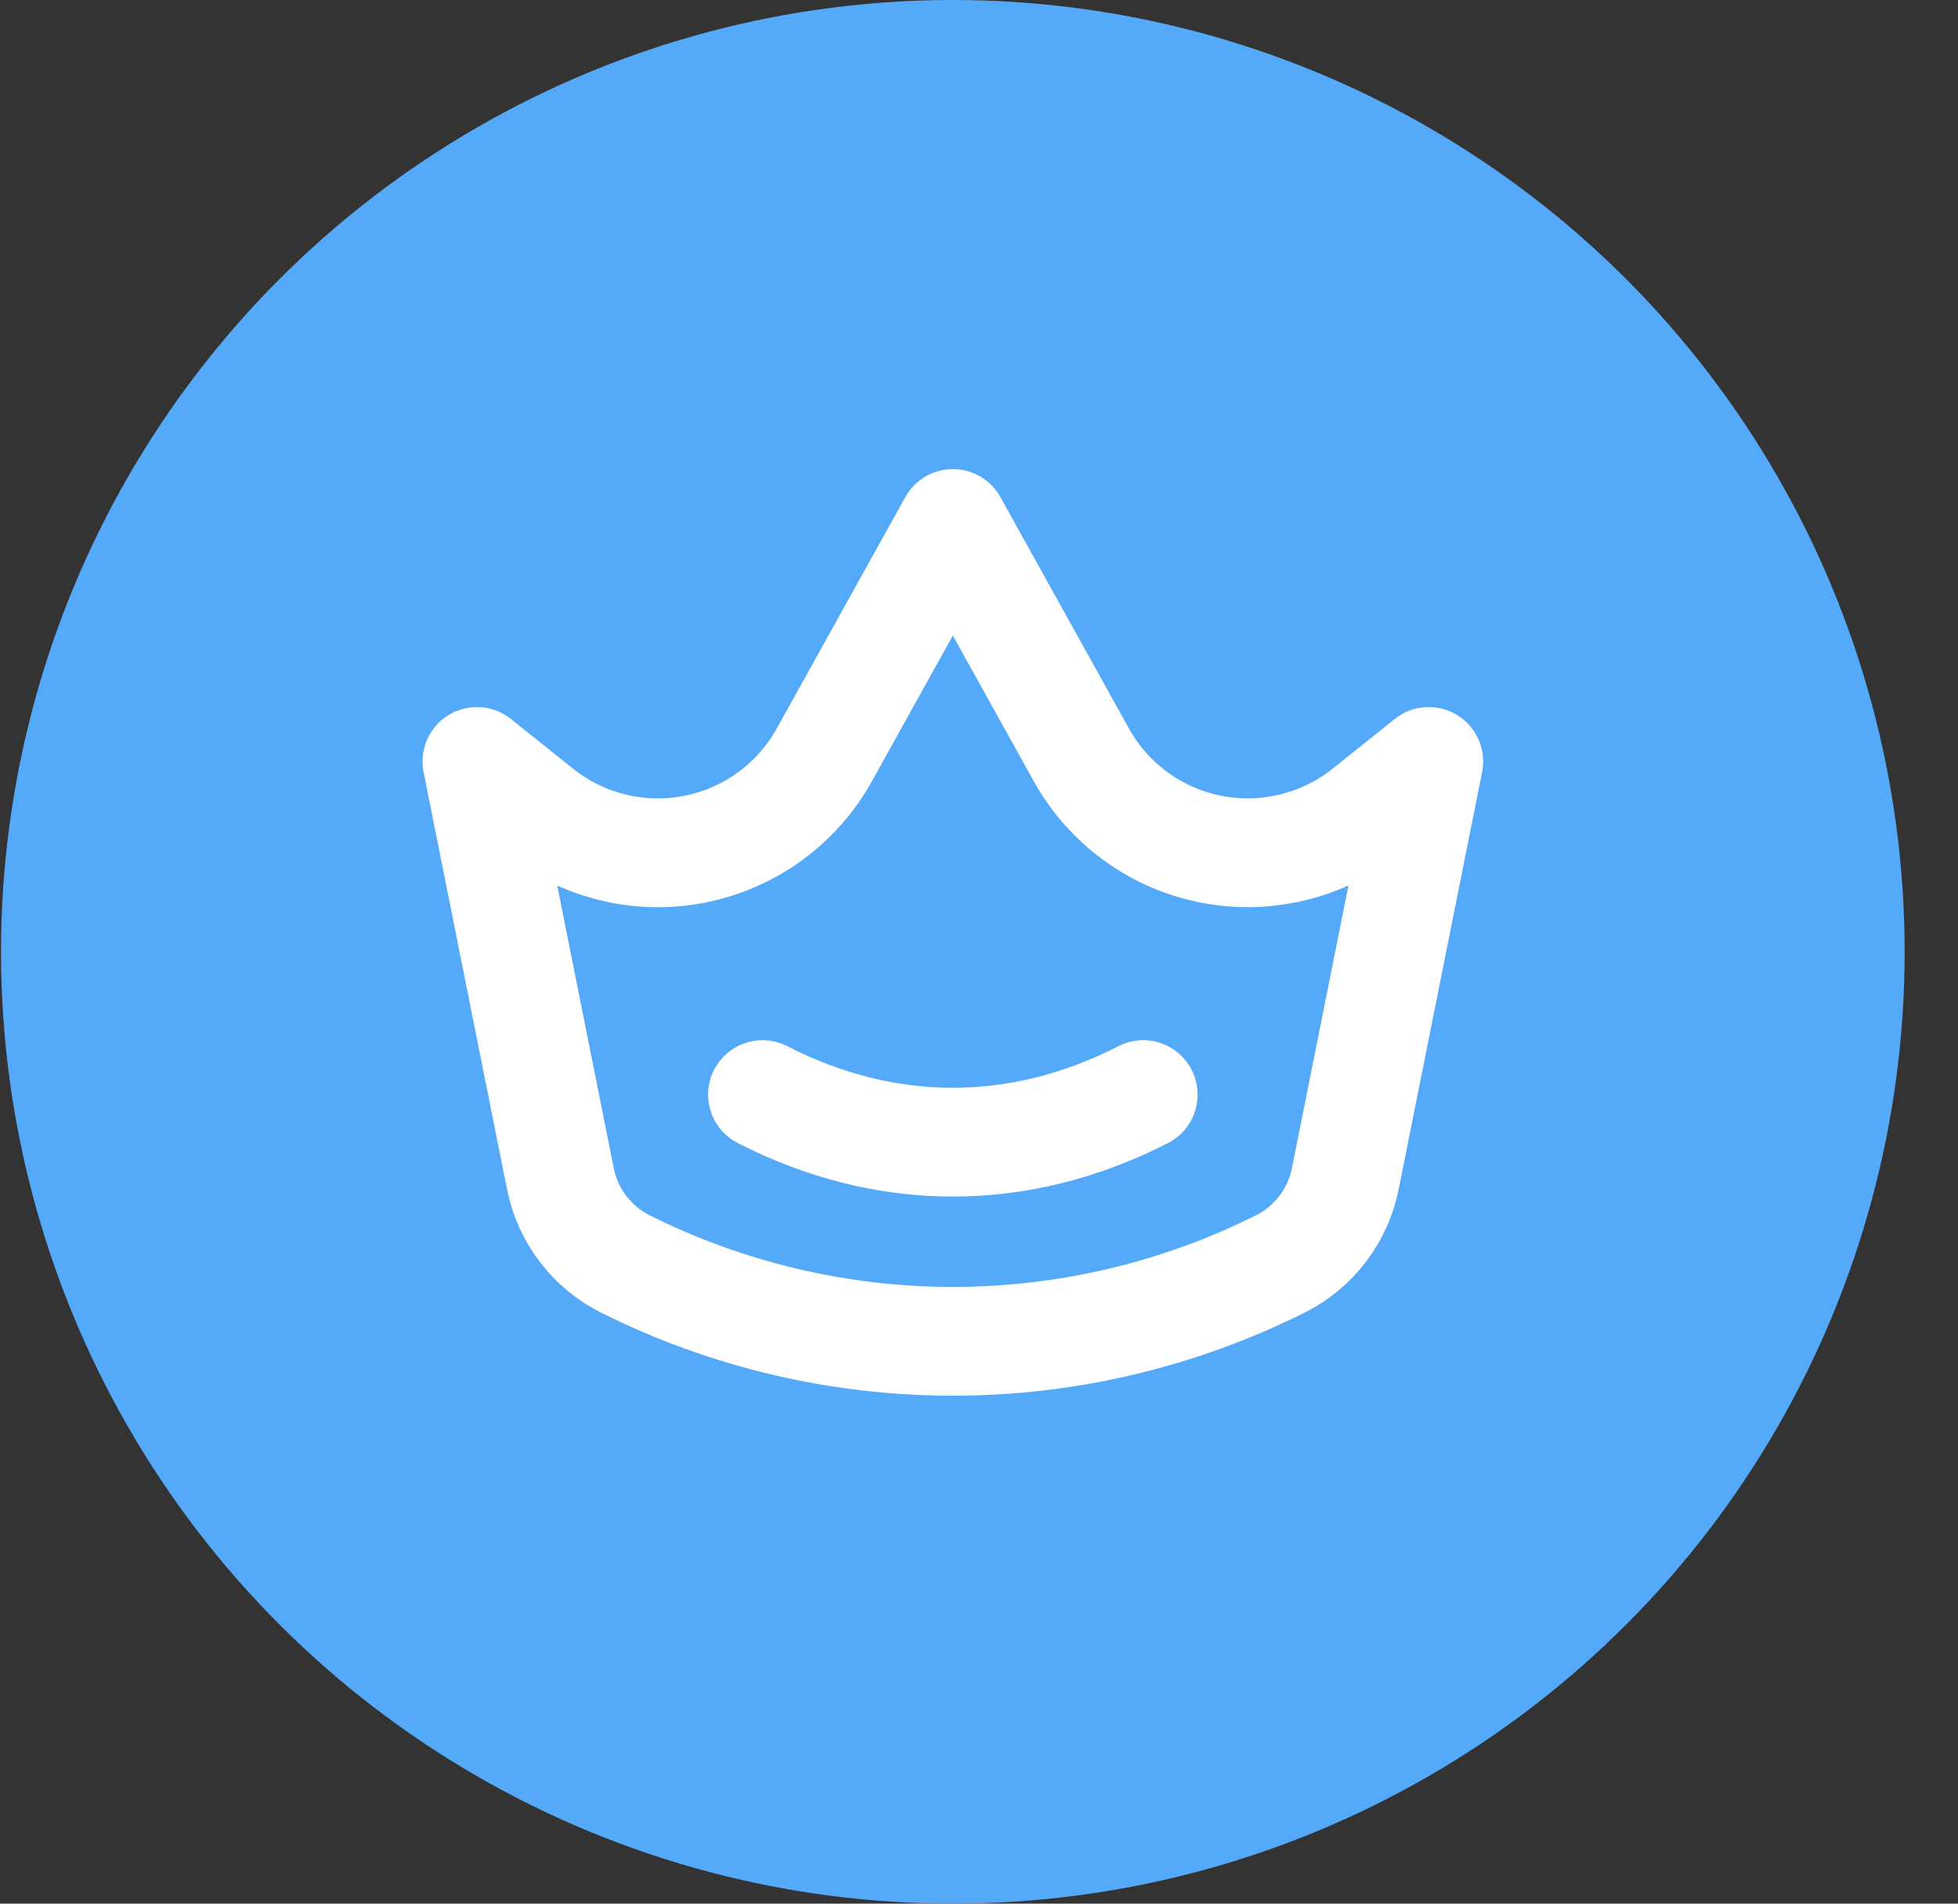 <svg width="36" height="35" viewBox="0 0 36 35" fill="none" xmlns="http://www.w3.org/2000/svg">
<rect x="0" y="0" width="36" height="35" fill="#333333" stroke="none"/>
<circle cx="17.519" cy="17.5" r="17.5" fill="#54AAF9"/>
<g clip-path="url(#clip0_7_1835)">
<path d="M8.769 14L9.91 14.913C10.307 15.231 10.77 15.458 11.264 15.579C11.758 15.7 12.273 15.712 12.773 15.613C13.272 15.515 13.744 15.309 14.156 15.009C14.567 14.71 14.909 14.324 15.156 13.879L17.519 9.625L19.882 13.879C20.13 14.324 20.471 14.71 20.883 15.009C21.294 15.309 21.766 15.515 22.266 15.613C22.765 15.711 23.28 15.699 23.774 15.578C24.269 15.457 24.731 15.23 25.128 14.912L26.269 14L24.734 21.674C24.667 22.009 24.525 22.324 24.317 22.595C24.11 22.867 23.844 23.087 23.538 23.24V23.24C21.669 24.174 19.608 24.661 17.519 24.661C15.43 24.661 13.369 24.174 11.5 23.24V23.24C11.194 23.087 10.928 22.867 10.721 22.595C10.513 22.324 10.371 22.009 10.304 21.674L8.769 14Z" stroke="white" stroke-width="2" stroke-linecap="round" stroke-linejoin="round"/>
<path d="M14.019 20.125C16.291 21.291 18.747 21.291 21.019 20.125" stroke="white" stroke-width="2" stroke-linecap="round" stroke-linejoin="round"/>
</g>
<defs>
<clipPath id="clip0_7_1835">
<rect width="21" height="21" fill="white" transform="translate(7.019 7)"/>
</clipPath>
</defs>
</svg>
